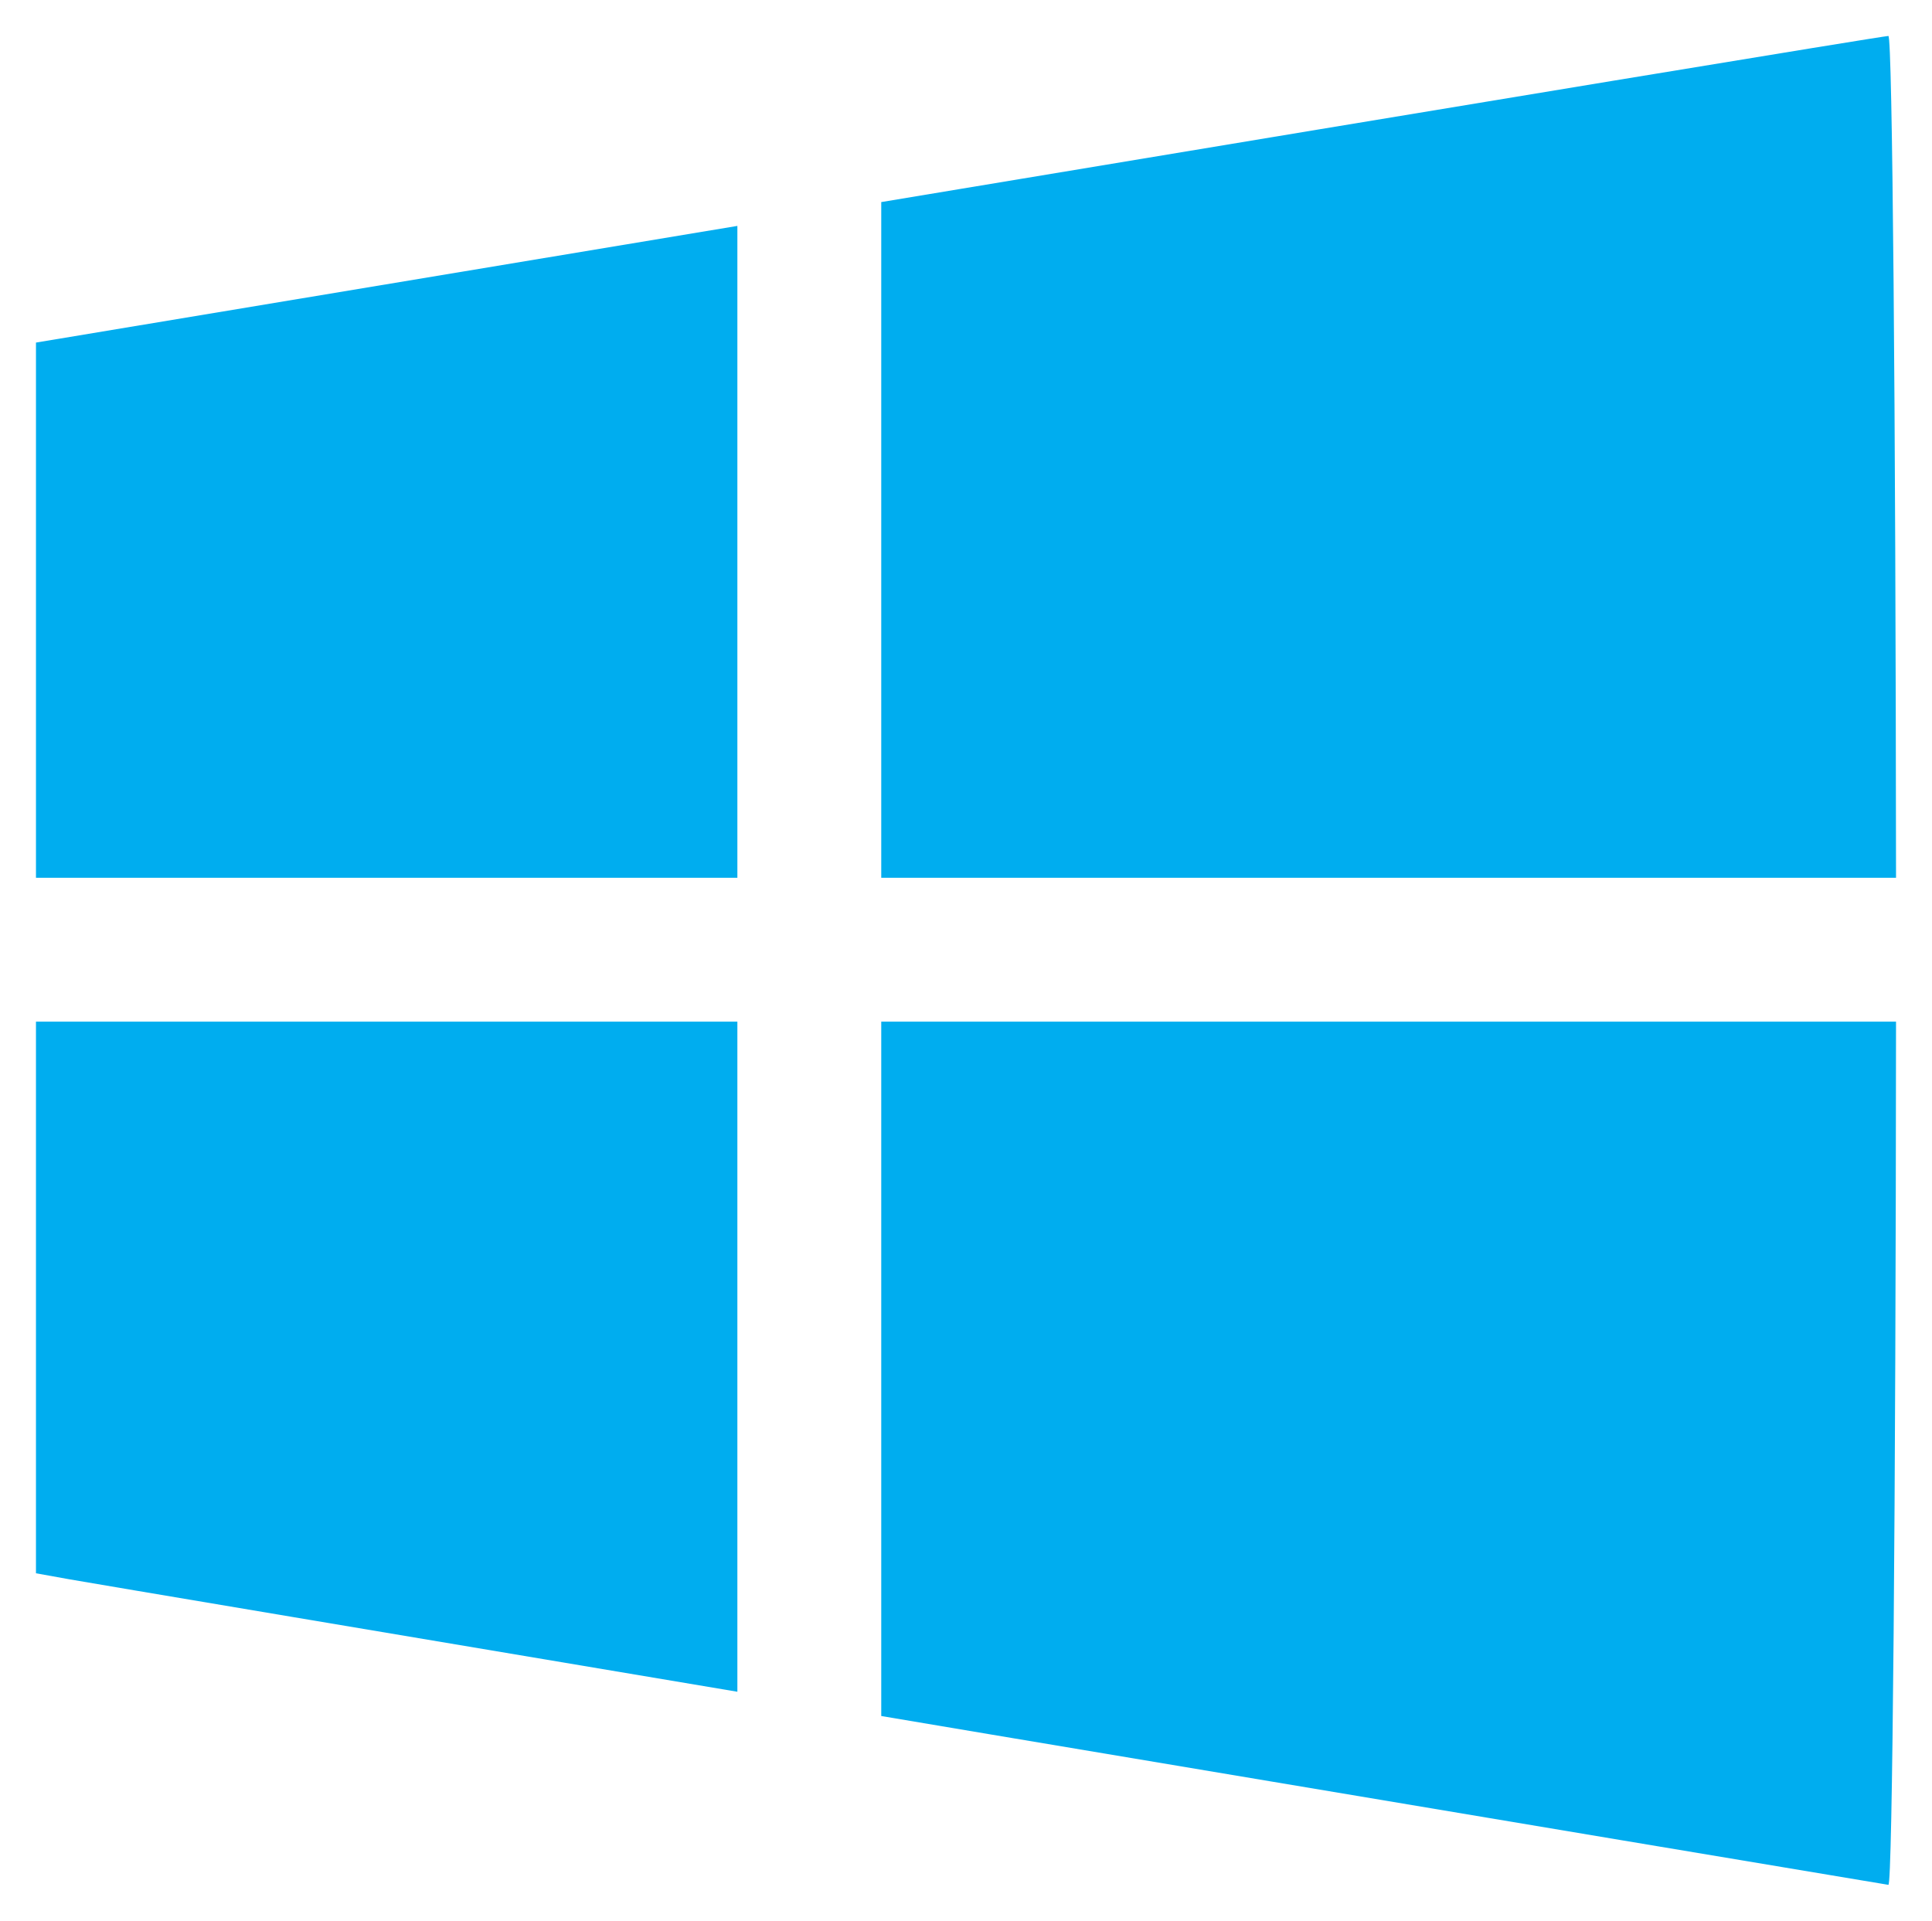 <?xml version="1.0" encoding="UTF-8" standalone="no"?>
<!-- Created with Inkscape (http://www.inkscape.org/) -->

<svg
   xmlns:dc="http://purl.org/dc/elements/1.1/"
   xmlns:cc="http://creativecommons.org/ns#"
   xmlns:rdf="http://www.w3.org/1999/02/22-rdf-syntax-ns#"
   xmlns:svg="http://www.w3.org/2000/svg"
   xmlns="http://www.w3.org/2000/svg"
   xmlns:sodipodi="http://sodipodi.sourceforge.net/DTD/sodipodi-0.dtd"
   xmlns:inkscape="http://www.inkscape.org/namespaces/inkscape"
   width="268.562"
   height="267.031"
   id="svg8202"
   version="1.1"
   inkscape:version="0.48.2 r9819"
   sodipodi:docname="New document 12">
  <defs
     id="defs8204" />
  <sodipodi:namedview
     id="base"
     pagecolor="#ffffff"
     bordercolor="#666666"
     borderopacity="1.0"
     inkscape:pageopacity="0.0"
     inkscape:pageshadow="2"
     inkscape:zoom="0.7"
     inkscape:cx="341.81708"
     inkscape:cy="71.839375"
     inkscape:document-units="px"
     inkscape:current-layer="layer1"
     showgrid="false"
     fit-margin-top="5"
     fit-margin-left="5"
     fit-margin-right="5"
     fit-margin-bottom="5"
     inkscape:window-width="1366"
     inkscape:window-height="744"
     inkscape:window-x="0"
     inkscape:window-y="24"
     inkscape:window-maximized="1" />
  <g
     inkscape:label="Layer 1"
     inkscape:groupmode="layer"
     id="layer1"
     transform="translate(-242.862,-327.418)">
    <path
       style="fill:#00adef;fill-opacity:1;fill-rule:nonzero;stroke:none"
       d="m 505.362,332.418 c -0.596,-0.015 -58.767,9.583 -129.281,21.312 l -10.719,1.781 0,93.938 141.062,0 c -0.053,-65.064 -0.501,-117.017 -1.062,-117.031 z"
       id="path8186"
       inkscape:connector-curvature="0" />
    <path
       style="fill:#00adef;fill-opacity:1;fill-rule:nonzero;stroke:none"
       d="m 506.424,469.449 -141.062,0 0,96.531 c 7.789,1.308 7.244,1.224 15.406,2.594 67.932,11.397 123.998,20.793 124.594,20.875 0.571,0.079 1.023,-53.385 1.062,-120 z"
       id="path8182"
       inkscape:connector-curvature="0" />
    <path
       style="fill:#00adef;fill-opacity:1;fill-rule:nonzero;stroke:none"
       d="m 345.362,469.449 -97.5,0 0,76.688 4.688,0.844 c 1.869,0.344 50.21,8.465 92.812,15.625 l 0,-93.156 z"
       id="path8178"
       inkscape:connector-curvature="0" />
    <path
       style="fill:#00adef;fill-opacity:1;fill-rule:nonzero;stroke:none"
       d="m 247.862,449.449 97.5,0 0,-90.625 -97.5,16.219 0,74.406 z"
       id="path8133"
       inkscape:connector-curvature="0" />
  </g>
</svg>
